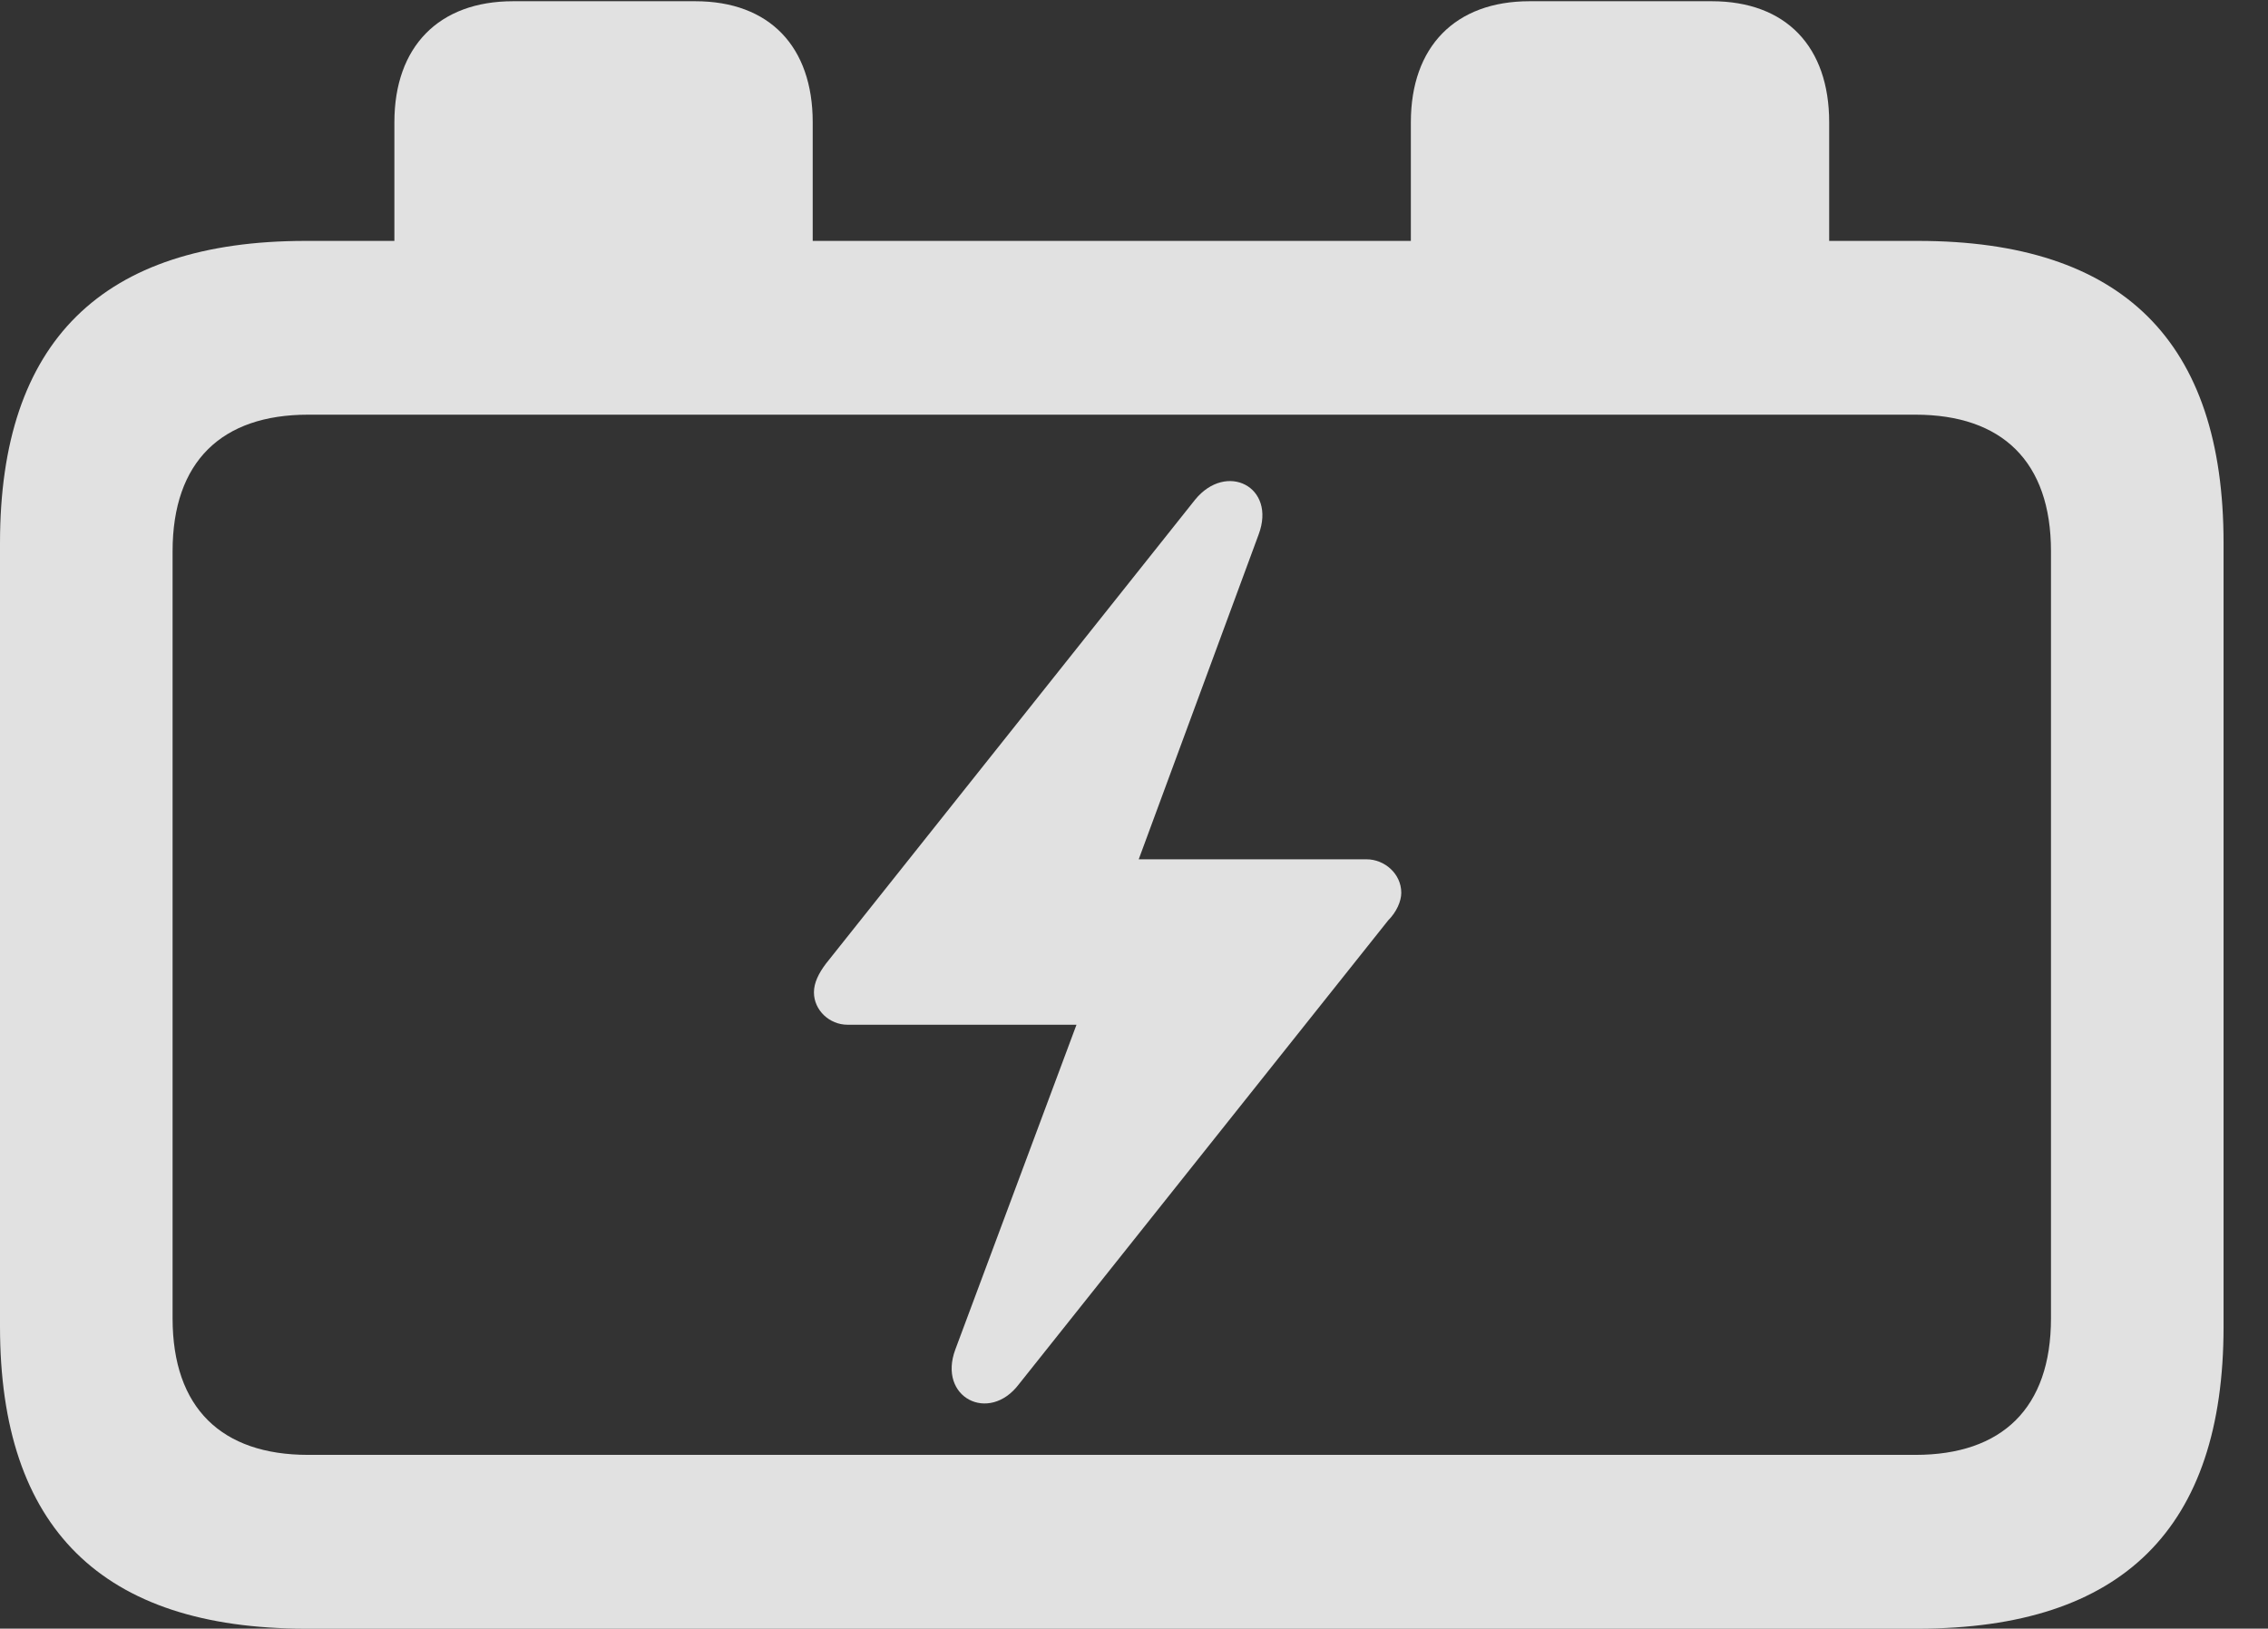 <?xml version="1.0" encoding="UTF-8"?>
<!--Generator: Apple Native CoreSVG 341-->
<!DOCTYPE svg
PUBLIC "-//W3C//DTD SVG 1.1//EN"
       "http://www.w3.org/Graphics/SVG/1.1/DTD/svg11.dtd">
<svg version="1.1" xmlns="http://www.w3.org/2000/svg" xmlns:xlink="http://www.w3.org/1999/xlink" viewBox="0 0 18.477 13.271">
 <rect x="0" y="0" width="18.477" height="13.271" fill="#333333" stroke="none"/>
 <g>
  <rect height="13.271" opacity="0" width="18.477" x="0" y="0"/>
  <path d="M2.49 13.271L15.625 13.271C17.295 13.271 18.115 12.451 18.115 10.81L18.115 4.424C18.115 2.783 17.295 1.963 15.625 1.963L14.902 1.963L14.902 0.996C14.902 0.381 14.551 0.01 13.945 0.01L12.461 0.01C11.855 0.01 11.494 0.381 11.494 0.996L11.494 1.963L6.621 1.963L6.621 0.996C6.621 0.381 6.27 0.01 5.664 0.01L4.18 0.01C3.574 0.01 3.213 0.381 3.213 0.996L3.213 1.963L2.49 1.963C0.83 1.963 0 2.783 0 4.424L0 10.81C0 12.451 0.83 13.271 2.49 13.271ZM1.406 10.742L1.406 4.492C1.406 3.76 1.807 3.379 2.51 3.379L15.605 3.379C16.309 3.379 16.709 3.76 16.709 4.492L16.709 10.742C16.709 11.475 16.309 11.855 15.605 11.855L2.51 11.855C1.807 11.855 1.406 11.475 1.406 10.742Z" fill="white" fill-opacity="0.85"/>
  <path d="M6.631 8.086C6.631 8.232 6.758 8.35 6.904 8.35L8.77 8.35L7.783 10.996C7.637 11.387 8.057 11.602 8.301 11.279L11.309 7.5C11.377 7.432 11.416 7.344 11.416 7.275C11.416 7.119 11.279 7.002 11.133 7.002L9.277 7.002L10.254 4.355C10.4 3.965 9.99 3.76 9.736 4.072L6.729 7.852C6.67 7.93 6.631 8.008 6.631 8.086Z" fill="white" fill-opacity="0.85"/>
 </g>
</svg>
